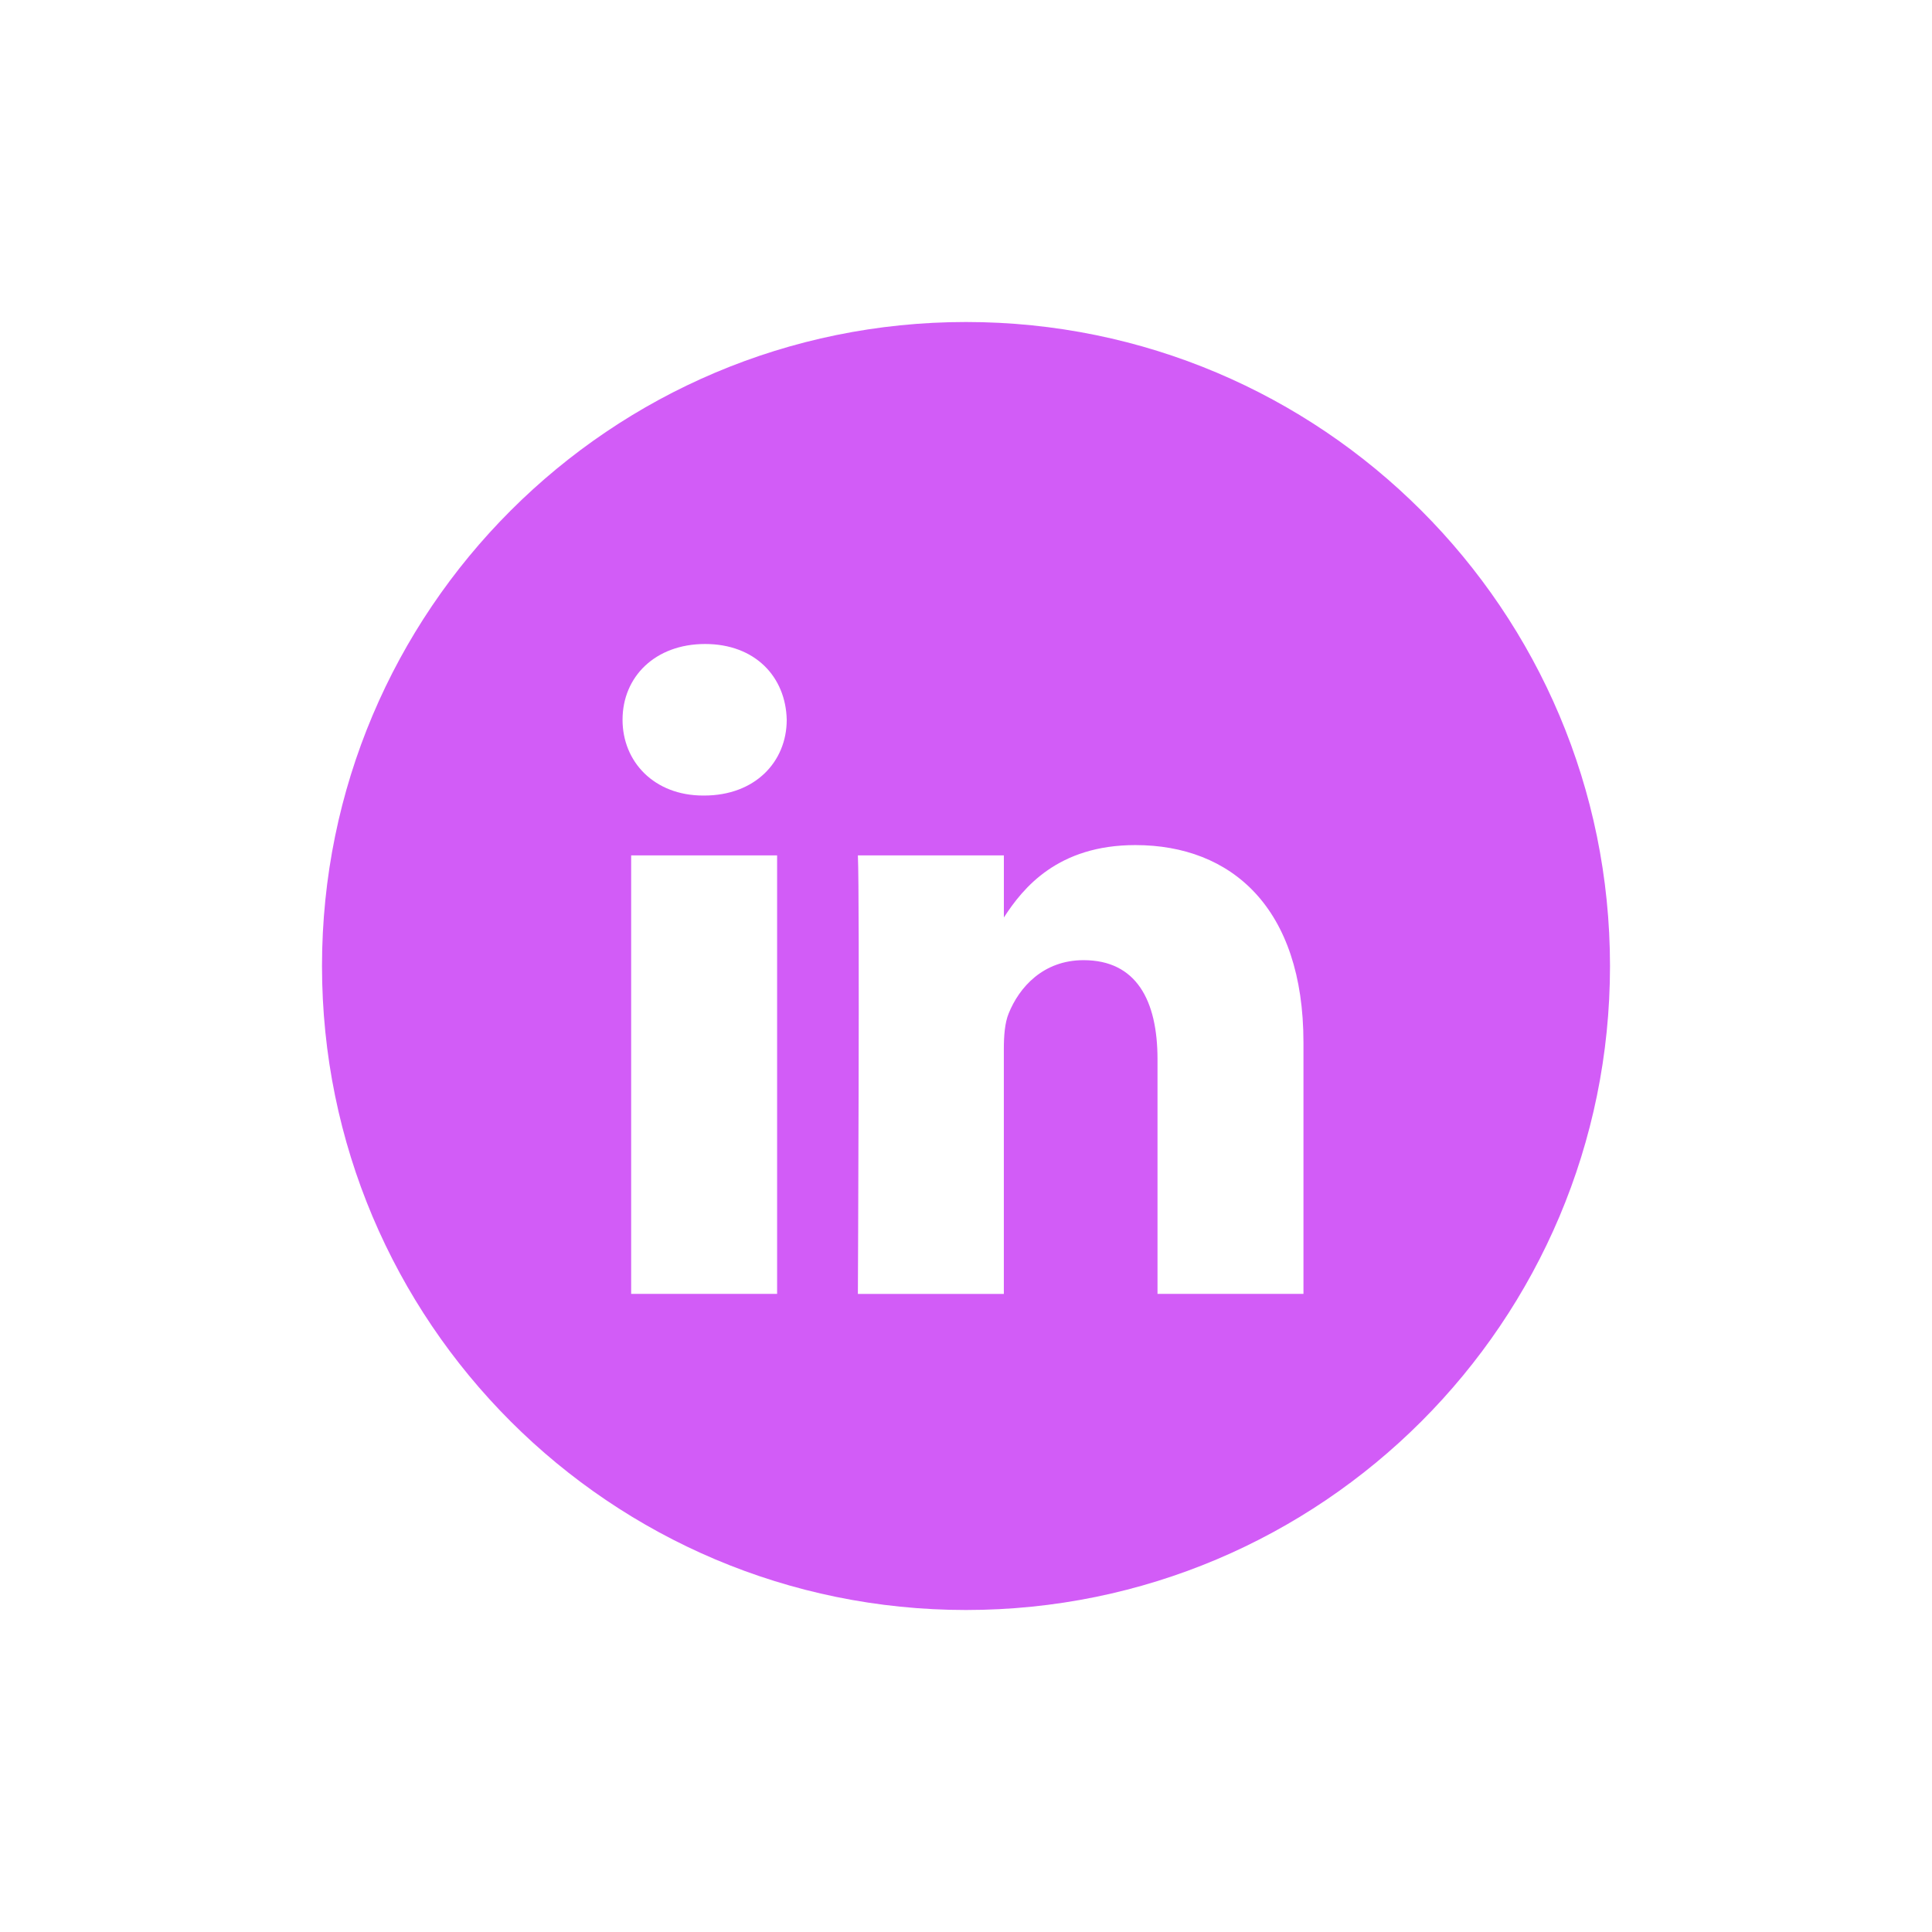 <svg width="48" height="48" fill="none" xmlns="http://www.w3.org/2000/svg"><path fill-rule="evenodd" clip-rule="evenodd" d="M24 8C15.163 8 8 15.163 8 24s7.163 16 16 16 16-7.163 16-16S32.837 8 24 8zm-8.319 13.252h3.626v10.894h-3.626V21.252zm3.865-3.37C19.522 16.814 18.759 16 17.518 16c-1.24 0-2.051.814-2.051 1.882 0 1.046.787 1.883 2.004 1.883h.023c1.265 0 2.052-.837 2.052-1.883zm8.663 3.114c2.386 0 4.175 1.558 4.175 4.904v6.246h-3.626v-5.828c0-1.464-.525-2.463-1.838-2.463-1.001 0-1.598.673-1.86 1.324-.096.233-.12.558-.12.883v6.085h-3.626s.048-9.872 0-10.895h3.627v1.543c.48-.742 1.343-1.799 3.268-1.799z" fill="#D25CF7"/></svg>